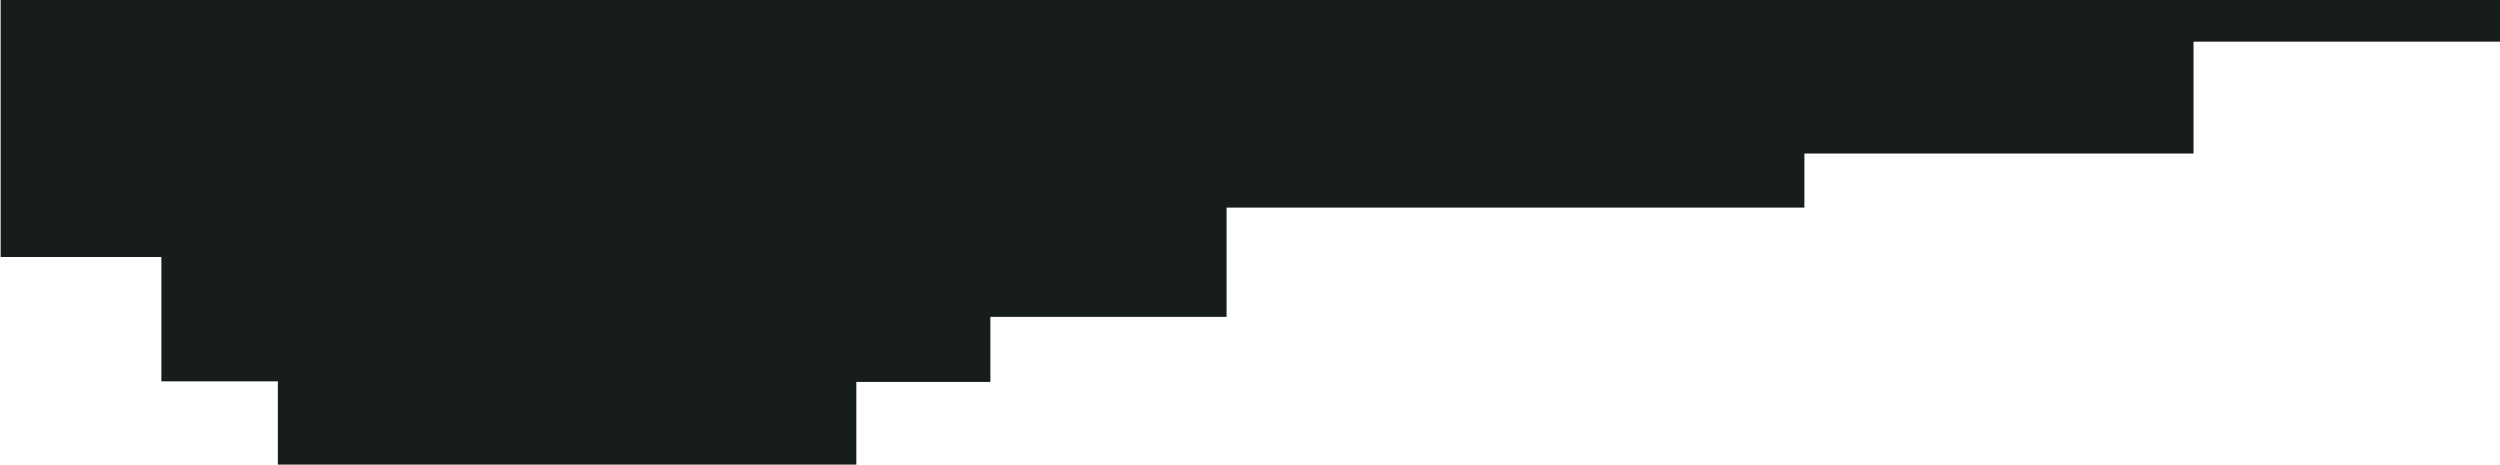 <svg width="1921" height="357" viewBox="0 0 1921 357" fill="none" xmlns="http://www.w3.org/2000/svg">
<path d="M124 197.5H0.5V0H1921V32H1685.5V118H1386.5V159.5H942.5V243.5H761V293.5H658V357H213.5V293H124V197.5Z" fill="#171D1A"/>
</svg>

